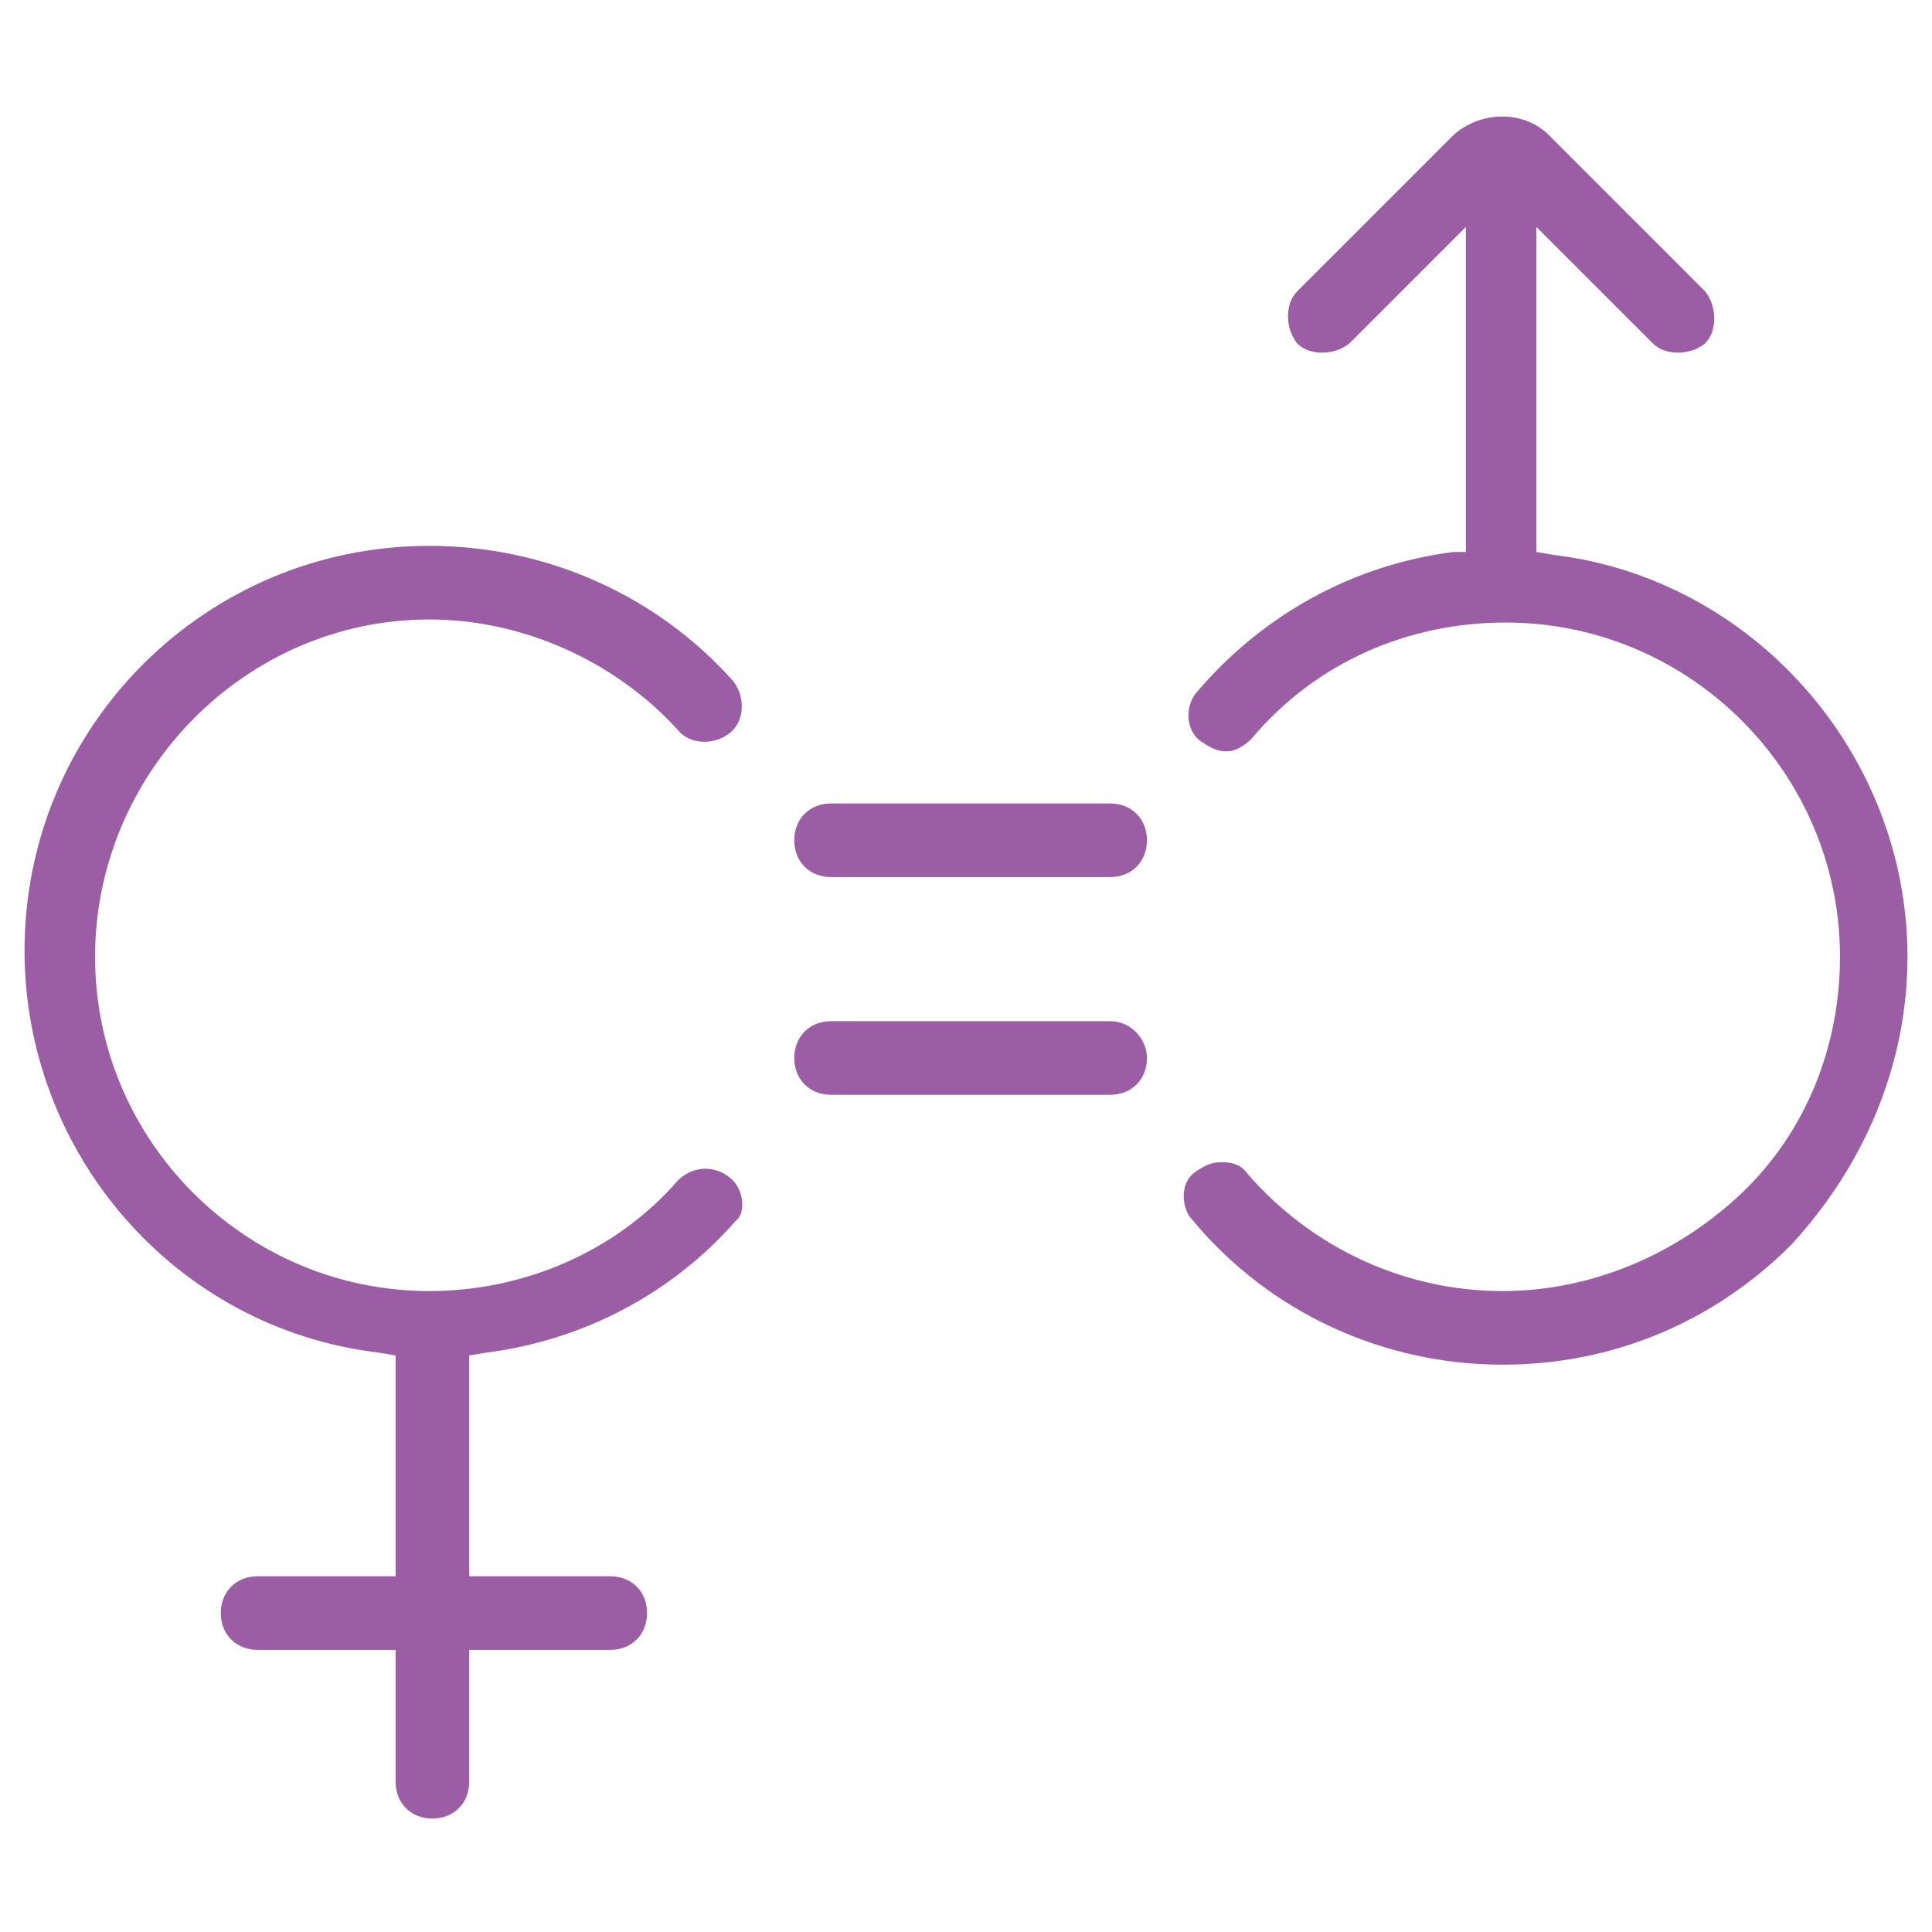 <?xml version="1.0" encoding="UTF-8"?>
<svg width="63px" height="63px" viewBox="0 0 63 63" version="1.1" xmlns="http://www.w3.org/2000/svg" xmlns:xlink="http://www.w3.org/1999/xlink">
    <defs></defs>
<path fill="#9B5EA5" d="M23.8,38.4c-0.5-0.4-1.2-0.4-1.7,0.1c-2,2.3-5,3.6-8.1,3.6c-6,0-10.9-4.9-10.9-10.9S8,20.2,14,20.2
	c3.1,0,6.1,1.4,8.1,3.6c0.4,0.5,1.2,0.5,1.7,0.1c0.5-0.4,0.5-1.2,0.1-1.7c-2.5-2.8-6.1-4.4-9.9-4.4c-7.3,0-13.2,5.9-13.2,13.2
	c0,6.6,4.9,12.3,11.5,13.1l0.6,0.1v7.2H8.4c-0.7,0-1.2,0.5-1.2,1.2s0.5,1.2,1.2,1.2h4.5v4.3c0,0.7,0.5,1.2,1.2,1.2s1.2-0.5,1.2-1.2
	v-4.3h4.6c0.7,0,1.2-0.5,1.2-1.2s-0.5-1.2-1.2-1.2h-4.6v-7.2l0.6-0.1c3.1-0.4,6-1.9,8.1-4.3C24.3,39.6,24.3,38.8,23.8,38.4z"/>
<path fill="#9B5EA5" d="M62.2,31.2c0-6.6-5-12.3-11.5-13.1L50.1,18V7.4l3.8,3.8c0.4,0.4,1.2,0.4,1.7,0c0.4-0.4,0.4-1.2,0-1.7l-5.1-5.1
	c-0.8-0.8-2.2-0.8-3.1,0l-5.1,5.1c-0.4,0.4-0.4,1.2,0,1.7c0.4,0.4,1.2,0.4,1.7,0l3.8-3.8V18L47.4,18c-3.2,0.4-6.2,2-8.4,4.6
	c-0.4,0.5-0.3,1.3,0.2,1.6c0.3,0.2,0.5,0.3,0.8,0.3c0.3,0,0.6-0.2,0.8-0.4c2.1-2.5,5.1-3.8,8.3-3.8c6,0,10.9,4.9,10.9,10.9
	c0,2.9-1.1,5.7-3.2,7.7s-4.9,3.2-7.8,3.2c-3.2,0-6.2-1.4-8.3-3.8c-0.2-0.3-0.5-0.4-0.8-0.4h-0.1c-0.3,0-0.5,0.1-0.8,0.3
	c-0.3,0.2-0.4,0.5-0.4,0.8c0,0.3,0.1,0.6,0.3,0.8c2.5,3,6.2,4.7,10.1,4.7c3.6,0,6.9-1.4,9.4-3.9C60.8,38,62.2,34.7,62.2,31.2z"/>
<path fill="#9B5EA5" d="M36.2,26.2h-9.1c-0.7,0-1.2,0.5-1.2,1.2c0,0.7,0.5,1.2,1.2,1.2h9.1c0.7,0,1.2-0.5,1.2-1.2
	C37.4,26.7,36.9,26.2,36.2,26.2z"/>
<path fill="#9B5EA5" d="M36.2,33.3h-9.1c-0.7,0-1.2,0.5-1.2,1.2s0.5,1.2,1.2,1.2h9.1c0.7,0,1.2-0.5,1.2-1.2
	C37.4,33.9,36.9,33.3,36.2,33.3z"/>
</svg>
